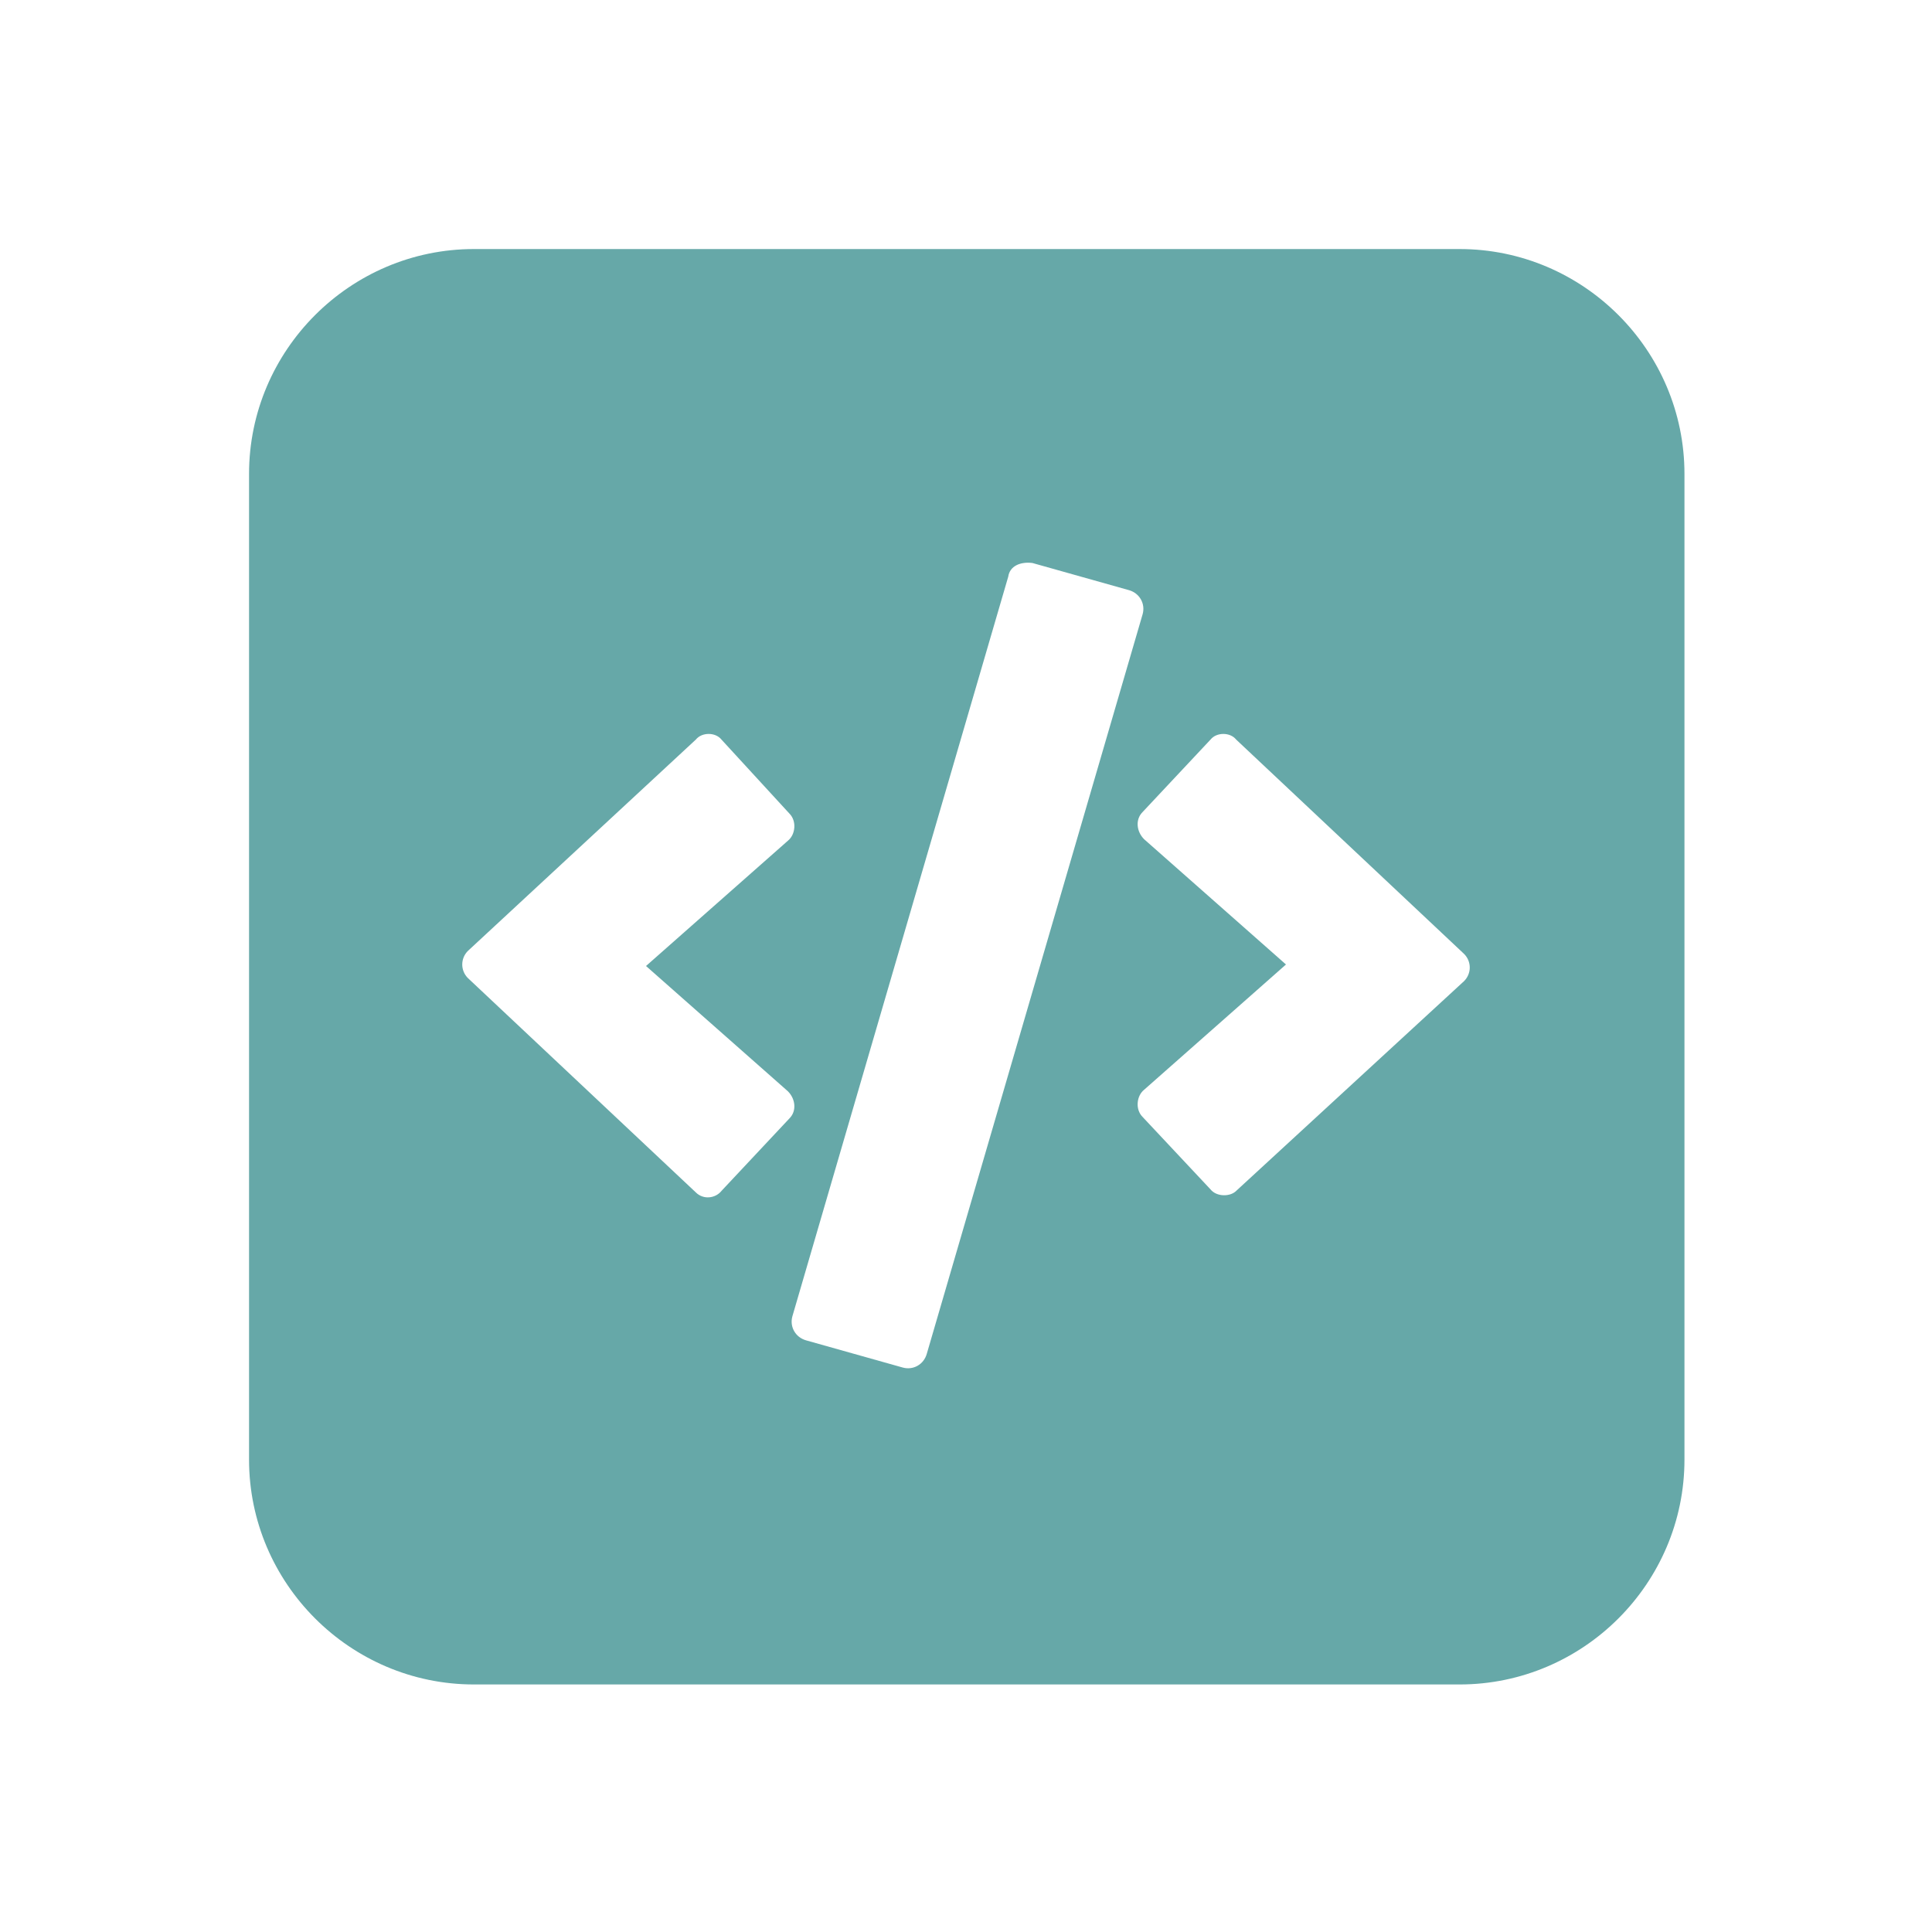 <?xml version="1.0" encoding="utf-8"?>
<!-- Generator: Adobe Illustrator 25.2.3, SVG Export Plug-In . SVG Version: 6.00 Build 0)  -->
<svg version="1.1" id="图层_1" xmlns="http://www.w3.org/2000/svg" x="0px"
     y="0px"
     viewBox="0 0 128 128" style="enable-background:new 0 0 128 128;" xml:space="preserve">
<style type="text/css">
	.st0{fill:#66A8A8;}
</style>
    <path class="st0" d="M31.4,16.5h65.3c8.2,0,14.9,6.7,14.9,14.9v65.3c0,8.2-6.7,14.9-14.9,14.9H31.4c-8.2,0-14.9-6.7-14.9-14.9V31.4
	C16.5,23.2,23.2,16.5,31.4,16.5z M80.2,49l-4.5,4.8c-0.5,0.5-0.4,1.3,0.1,1.8l9.4,8.3l-9.4,8.3c-0.5,0.4-0.6,1.3-0.1,1.8l4.5,4.8
	c0.4,0.5,1.3,0.5,1.7,0.1L97,65c0.5-0.5,0.5-1.3,0-1.8L81.9,49C81.5,48.5,80.6,48.5,80.2,49z M66.8,38.2l-14.3,49
	c-0.2,0.7,0.2,1.4,0.9,1.6l6.4,1.8c0.7,0.2,1.4-0.2,1.6-0.9l14.3-49c0.2-0.7-0.2-1.4-0.9-1.6l-6.4-1.8
	C67.6,37.2,66.9,37.5,66.8,38.2L66.8,38.2z M46.1,49L31,63c-0.5,0.5-0.5,1.3,0,1.8L46.1,79c0.5,0.5,1.3,0.4,1.7-0.1l4.5-4.8
	c0.5-0.5,0.4-1.3-0.1-1.8L42.8,64l9.4-8.3c0.5-0.4,0.6-1.3,0.1-1.8L47.8,49C47.4,48.5,46.5,48.5,46.1,49L46.1,49z"/>
</svg>
